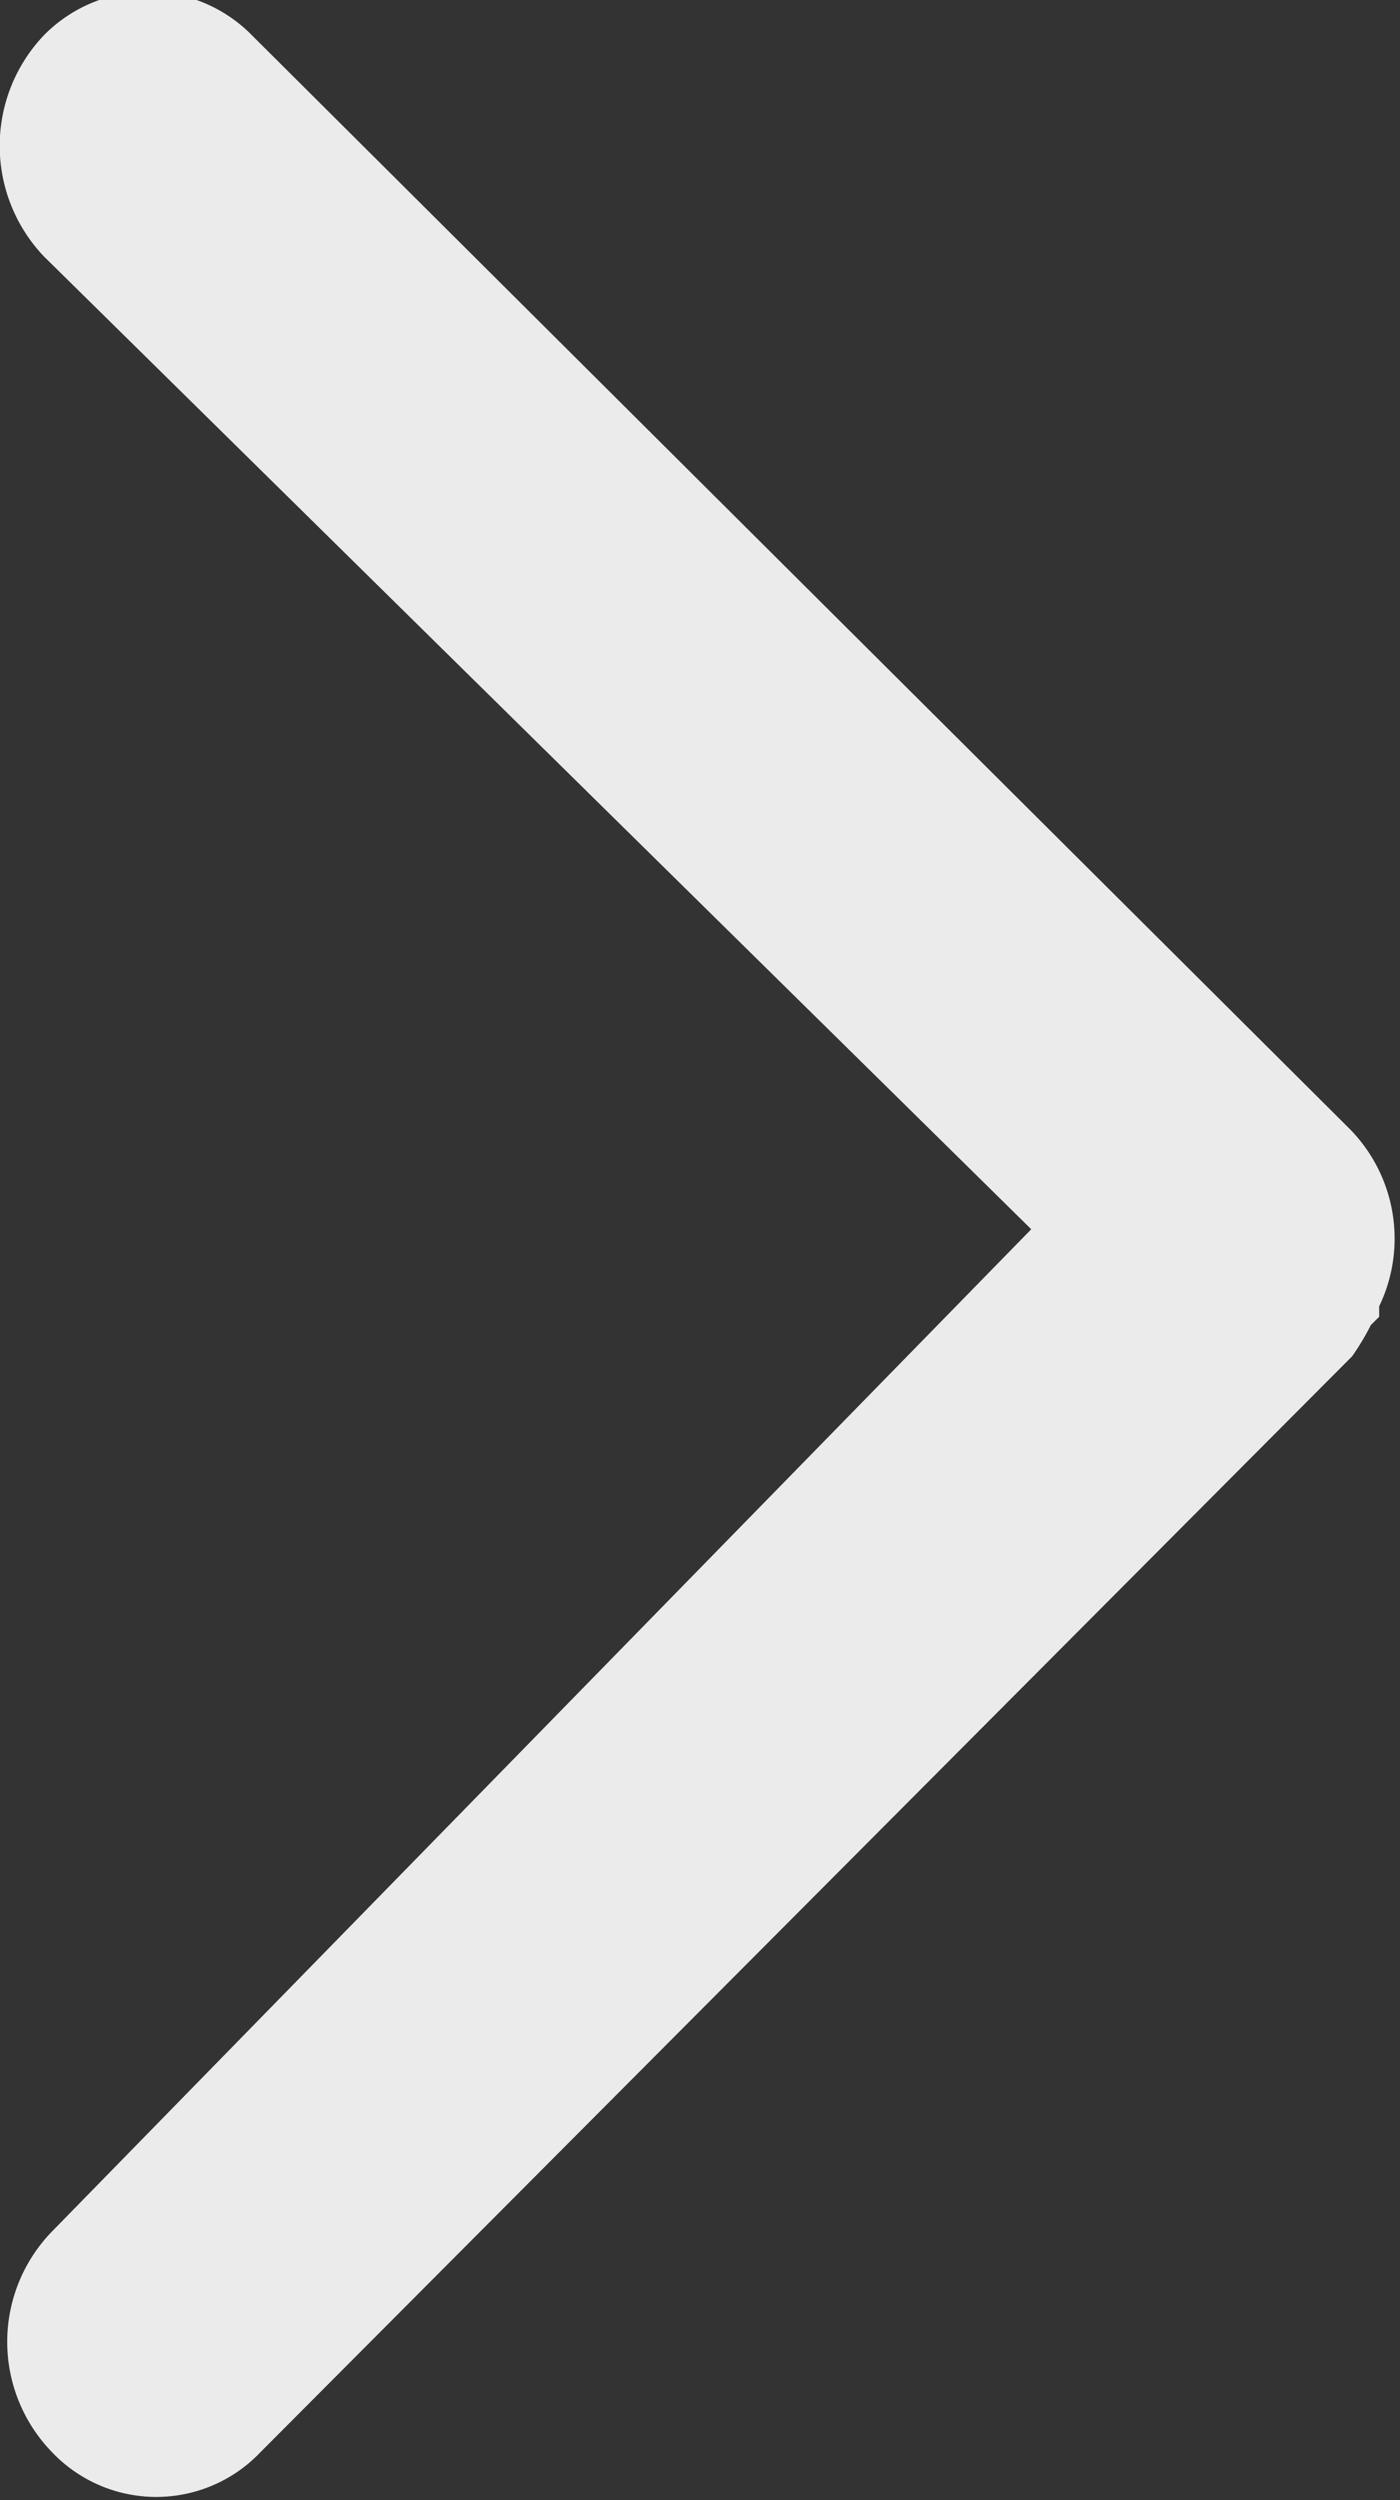 <svg id="图层_1" data-name="图层 1" xmlns="http://www.w3.org/2000/svg" viewBox="0 0 6.72 12"><rect x="0" y="0" width="6.72" height="12" fill="#333333" stroke="none"/><defs><style>.cls-1{fill:#ecebeb;}</style></defs><path class="cls-1" d="M12.79,10.15l0-.05a.75.75,0,0,0-.15-.86L7.38,4a.7.7,0,0,0-1,0,.77.77,0,0,0,0,1.06l4.74,4.67L6.42,14.54a.76.76,0,0,0,0,1.06.69.69,0,0,0,1,0l5.24-5.26,0,0,0,0a1.19,1.19,0,0,0,.09-.15Zm0,0" transform="translate(-6.17 -3.83)"/></svg>